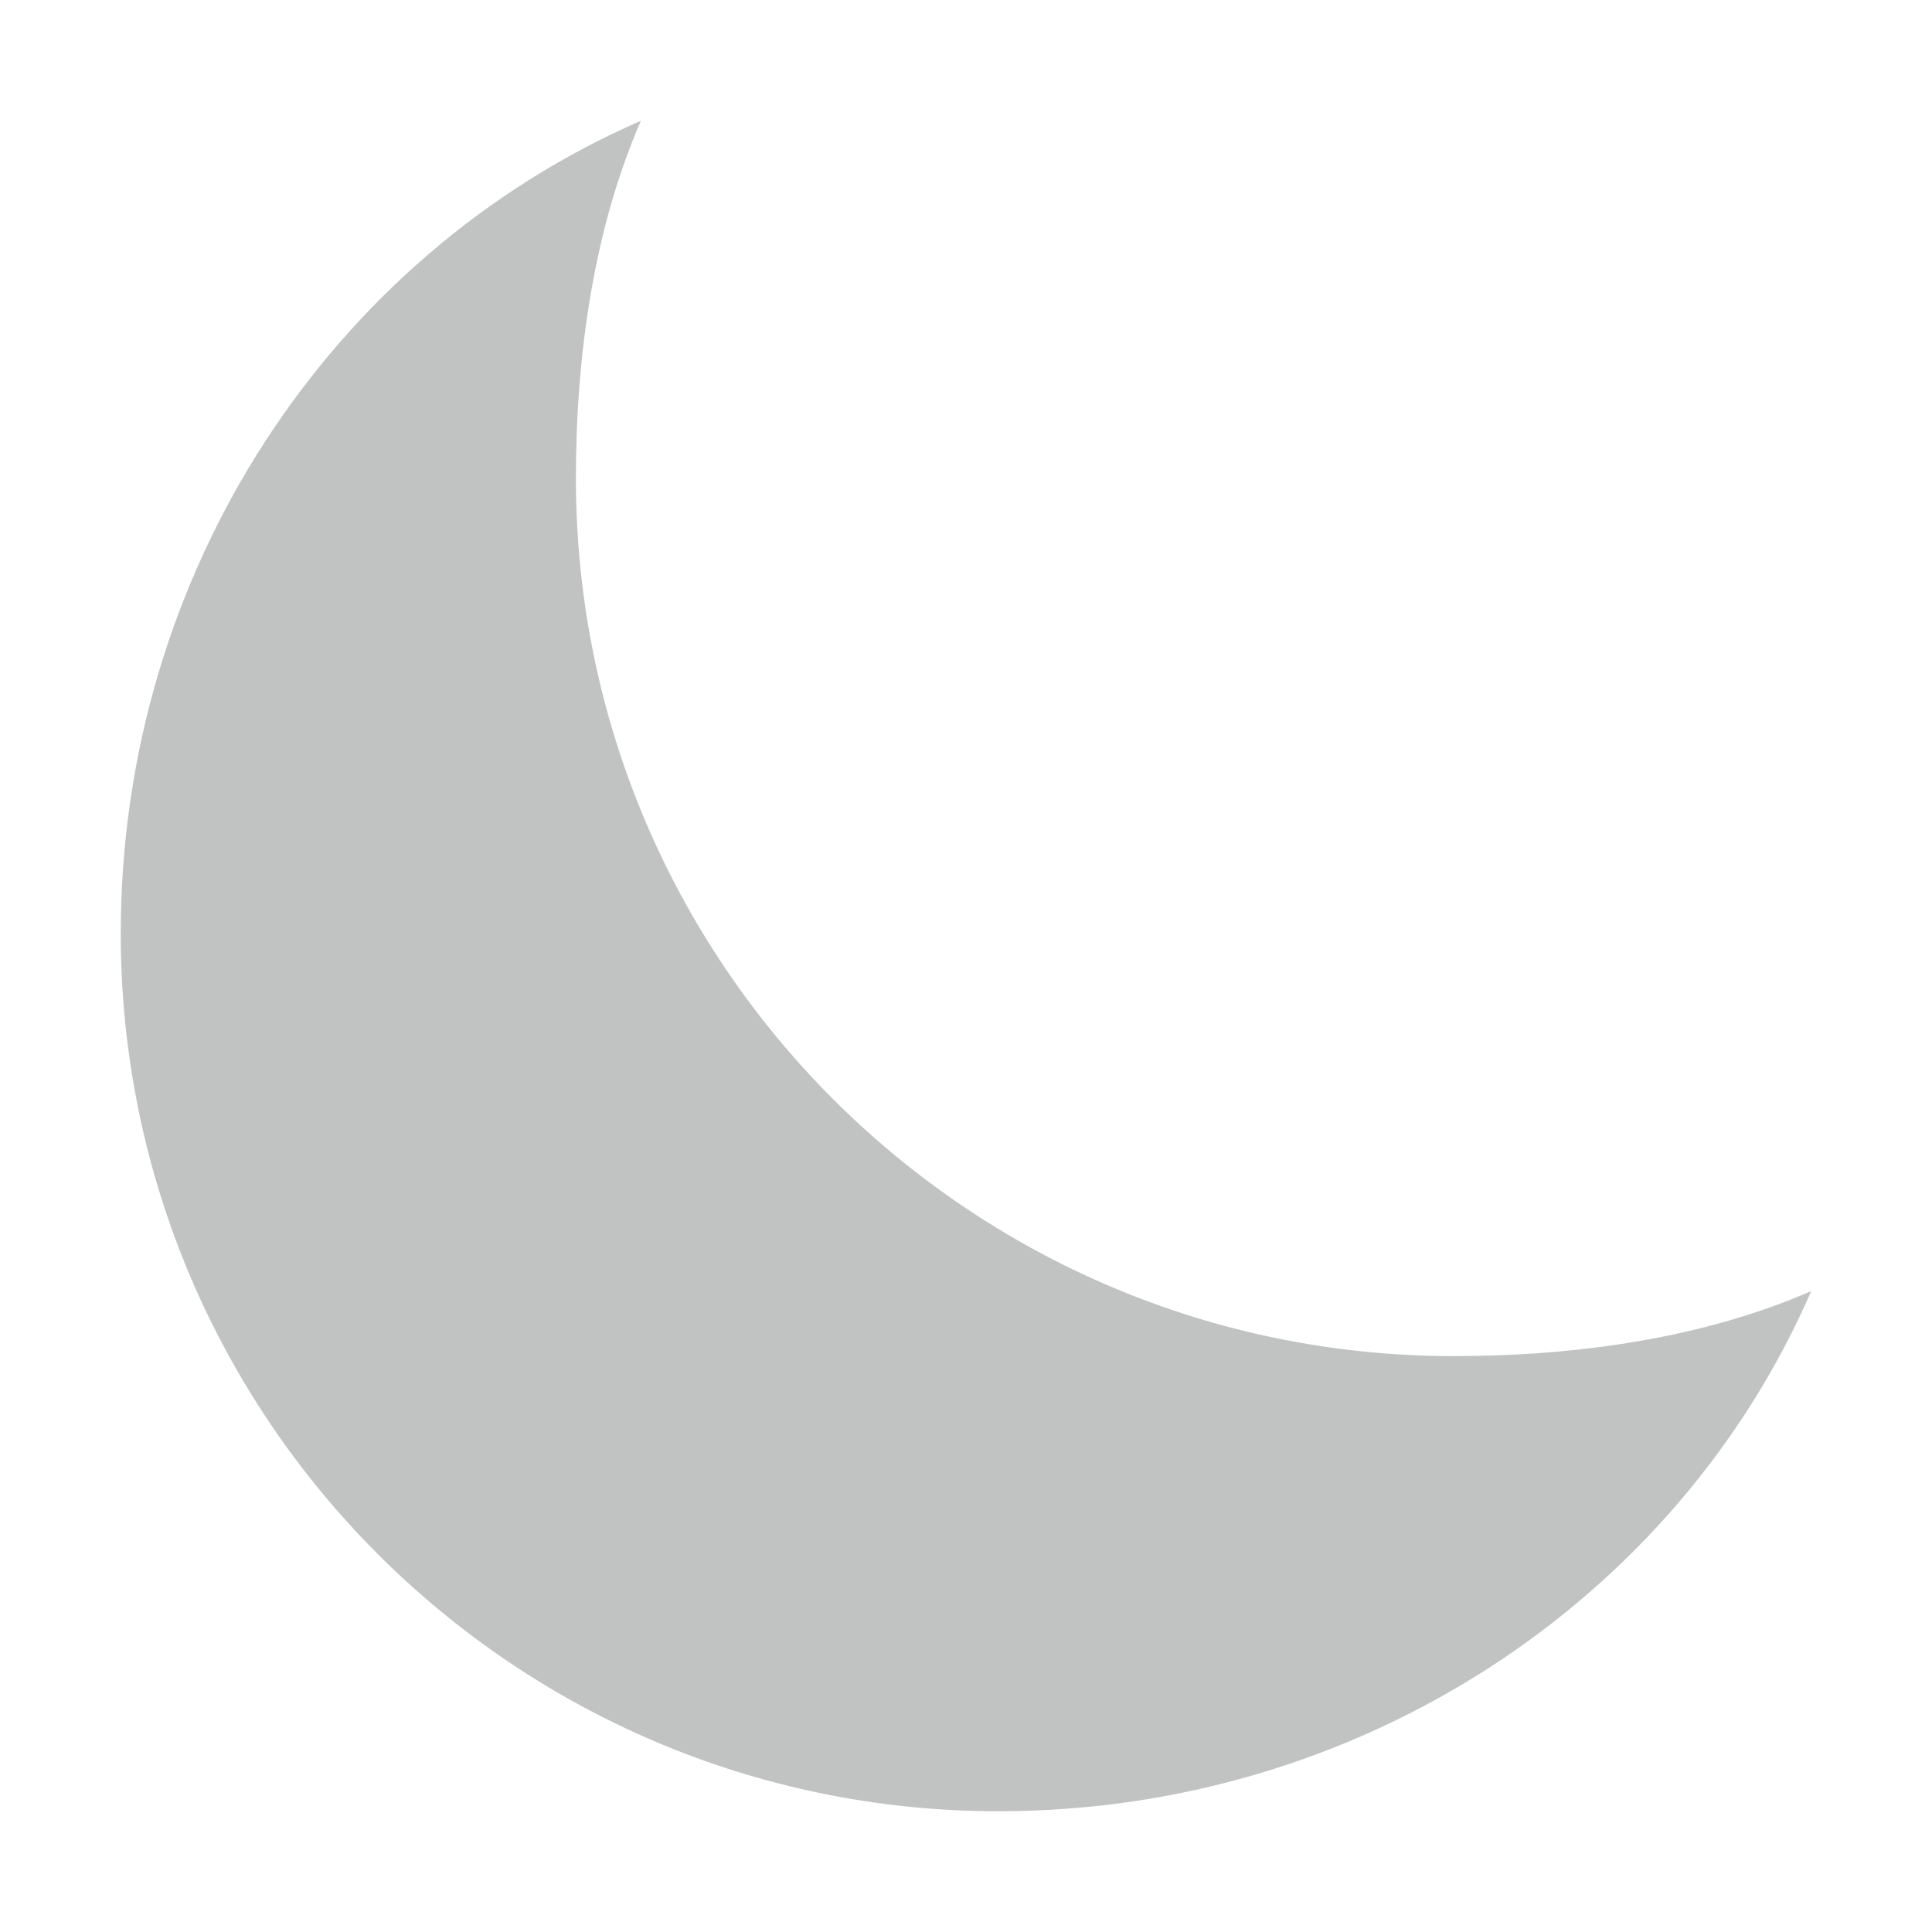 <svg fill="#c1c2c2" xmlns="http://www.w3.org/2000/svg" class="ionicon" viewBox="0 0 512 512"><path d="M152.62 126.77c0-33 4.85-66.35 17.23-94.77C87.54 67.83 32 151.89 32 247.38 32 375.85 136.15 480 264.62 480c95.49 0 179.55-55.54 215.38-137.85-28.42 12.38-61.8 17.23-94.77 17.23-128.47 0-232.61-104.14-232.61-232.61z"/></svg>